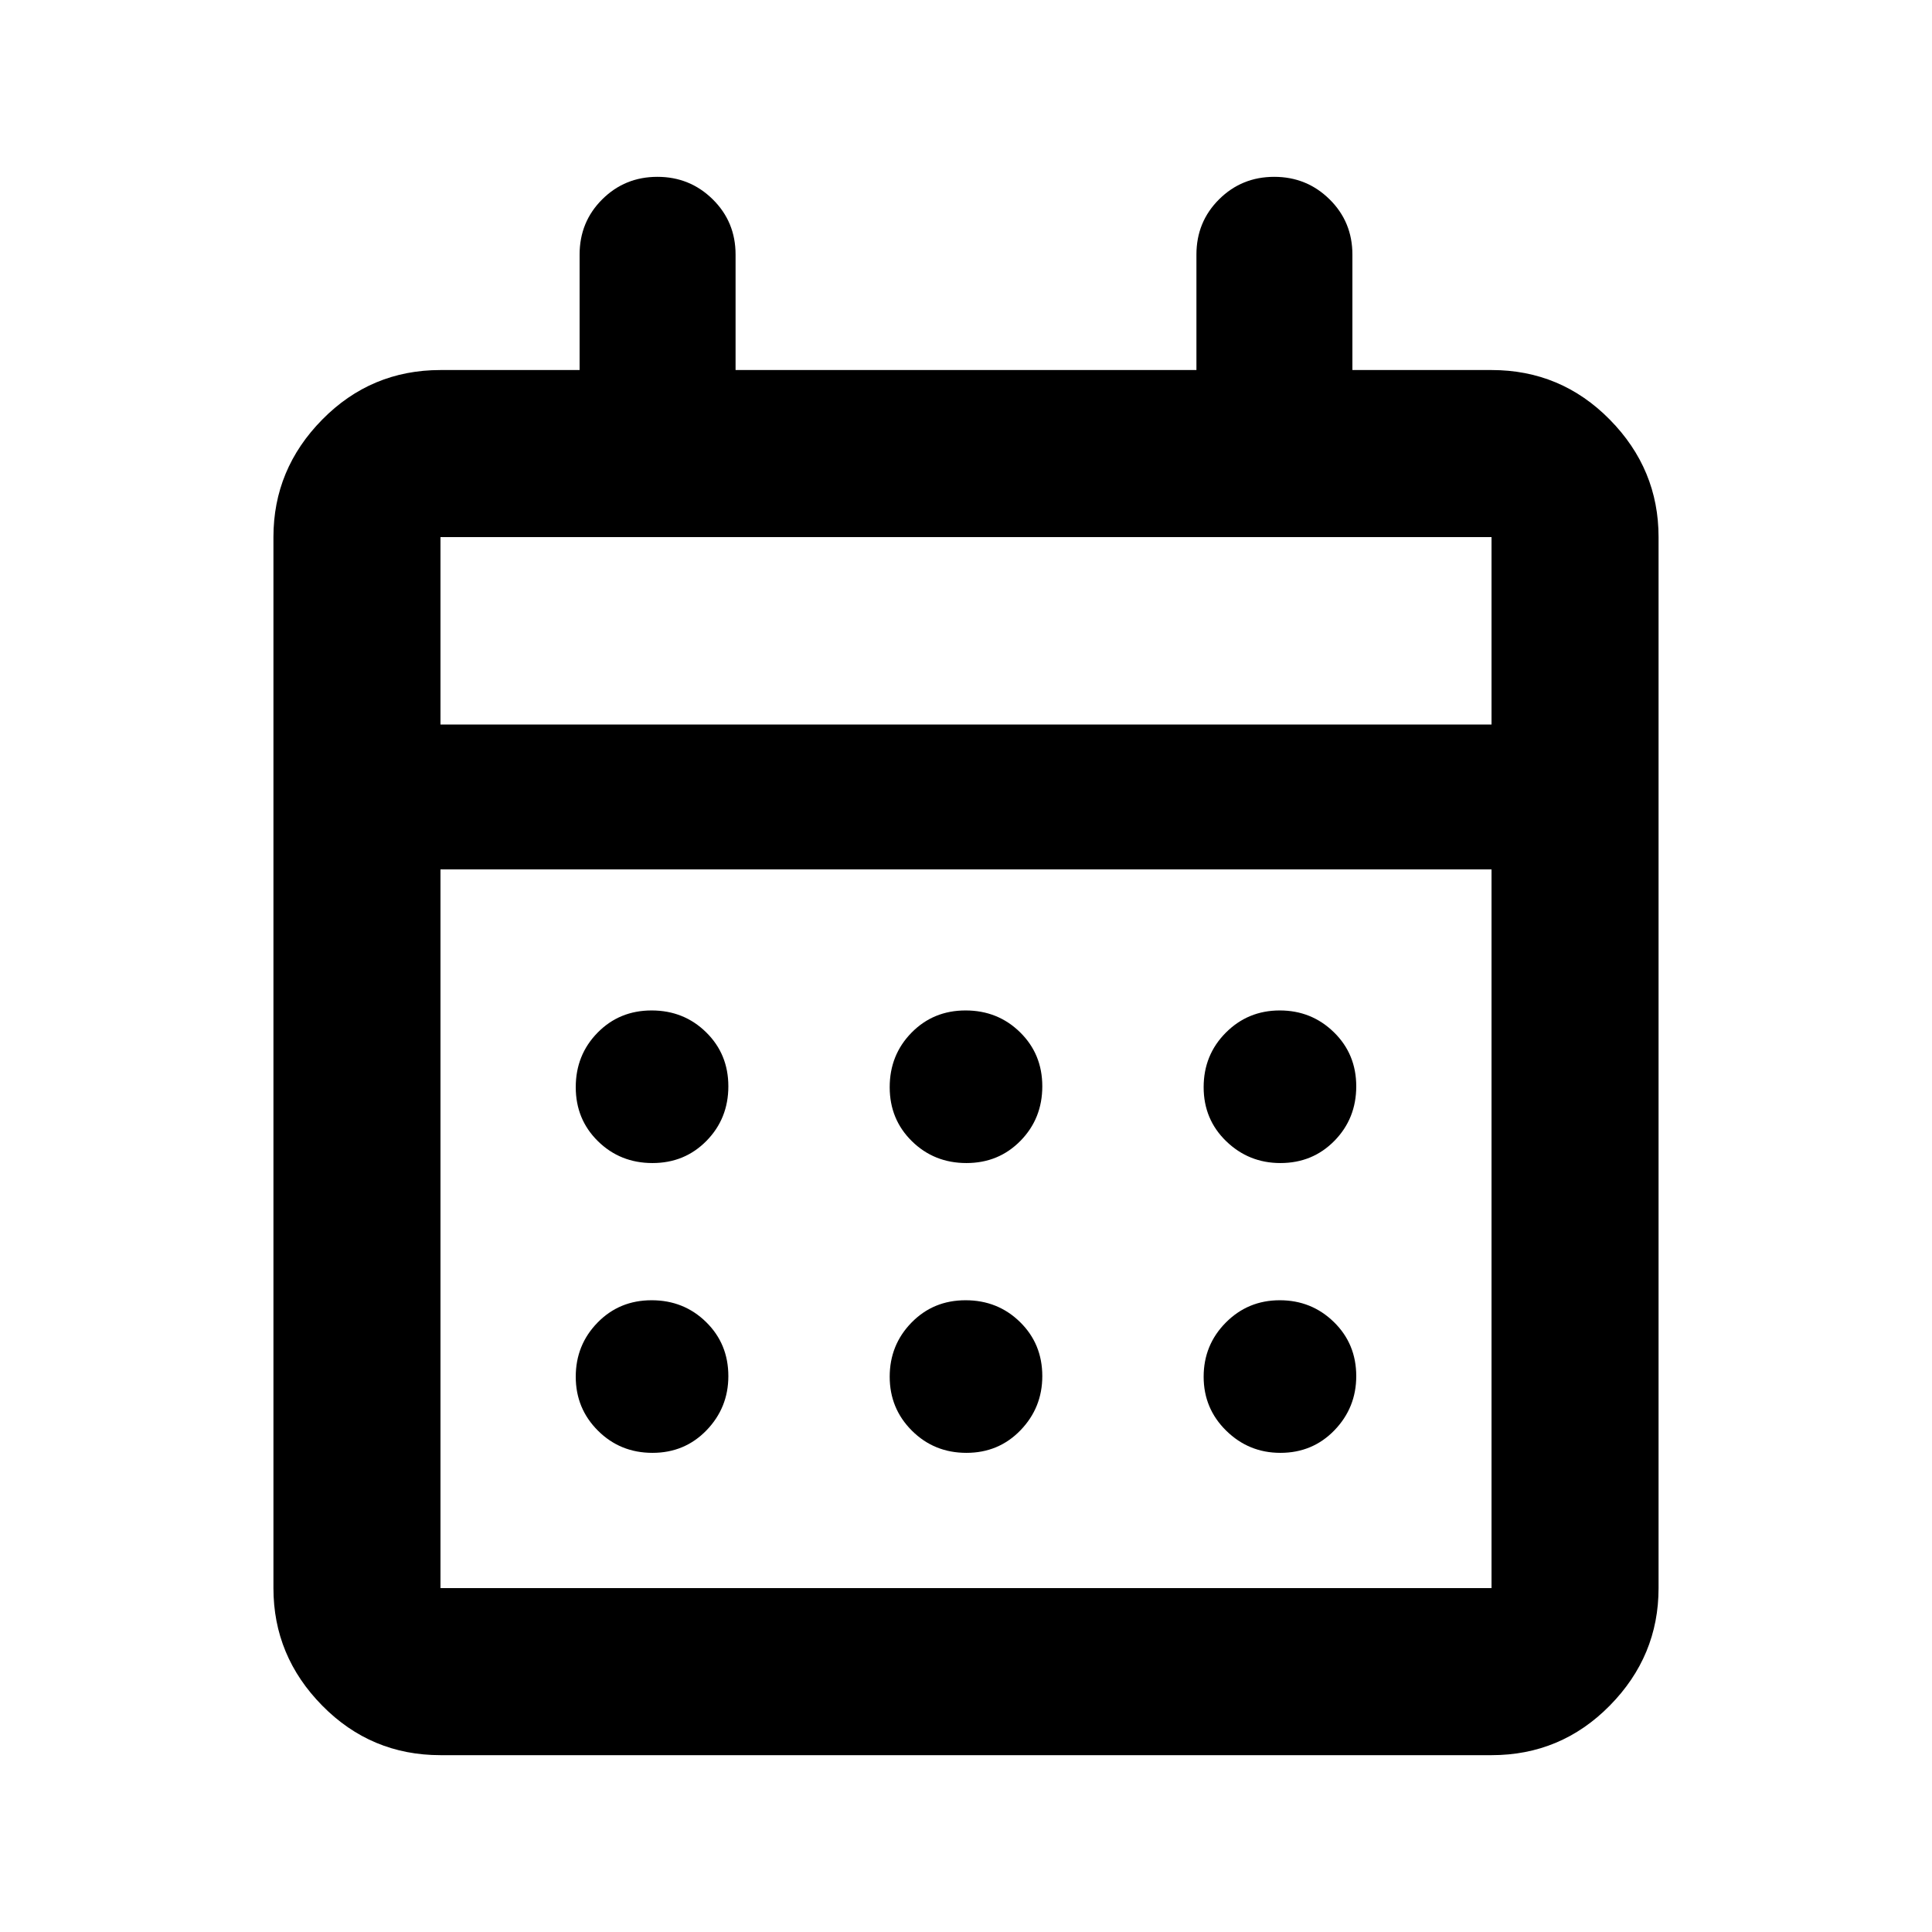 <svg xmlns="http://www.w3.org/2000/svg" height="20" viewBox="0 -960 960 960" width="20"><path d="M218.87-87.87q-34.483 0-58.742-24.608-24.259-24.609-24.259-58.392v-522.26q0-33.783 24.259-58.392t58.742-24.609H288V-833.5q0-16.257 11.246-27.444 11.246-11.187 27.413-11.187t27.504 11.187Q365.5-849.757 365.5-833.5v57.369h229V-833.5q0-16.257 11.246-27.444 11.246-11.187 27.413-11.187t27.504 11.187Q672-849.757 672-833.5v57.369h69.13q34.483 0 58.742 24.609t24.259 58.392v522.26q0 33.783-24.259 58.392T741.13-87.869H218.87Zm0-83h522.26V-528H218.87v357.13Zm0-429.13h522.26v-93.13H218.87V-600Zm0 0v-93.13V-600Zm261.341 217.913q-16.024 0-27.074-10.839-11.05-10.84-11.05-26.863 0-16.024 10.839-27.074 10.84-11.05 26.863-11.05 16.024 0 27.074 10.839 11.05 10.84 11.05 26.863 0 16.024-10.839 27.074-10.84 11.05-26.863 11.05Zm-156 0q-16.024 0-27.074-10.839-11.05-10.84-11.05-26.863 0-16.024 10.839-27.074 10.84-11.05 26.863-11.05 16.024 0 27.074 10.839 11.05 10.84 11.05 26.863 0 16.024-10.839 27.074-10.84 11.05-26.863 11.05Zm312 0q-15.689 0-26.907-10.839-11.217-10.84-11.217-26.863 0-16.024 11.007-27.074t26.815-11.05q15.808 0 26.906 10.839 11.098 10.84 11.098 26.863 0 16.024-10.839 27.074-10.84 11.05-26.863 11.05Zm-156 144q-16.024 0-27.074-11.007t-11.05-26.815q0-15.808 10.839-26.906 10.84-11.098 26.863-11.098 16.024 0 27.074 10.839 11.05 10.84 11.05 26.863 0 15.689-10.839 26.907-10.84 11.217-26.863 11.217Zm-156 0q-16.024 0-27.074-11.007t-11.05-26.815q0-15.808 10.839-26.906 10.84-11.098 26.863-11.098 16.024 0 27.074 10.839 11.05 10.84 11.05 26.863 0 15.689-10.839 26.907-10.84 11.217-26.863 11.217Zm312 0q-15.689 0-26.907-11.007-11.217-11.007-11.217-26.815 0-15.808 11.007-26.906 11.007-11.098 26.815-11.098 15.808 0 26.906 10.839 11.098 10.84 11.098 26.863 0 15.689-10.839 26.907-10.84 11.217-26.863 11.217Z"/></svg>